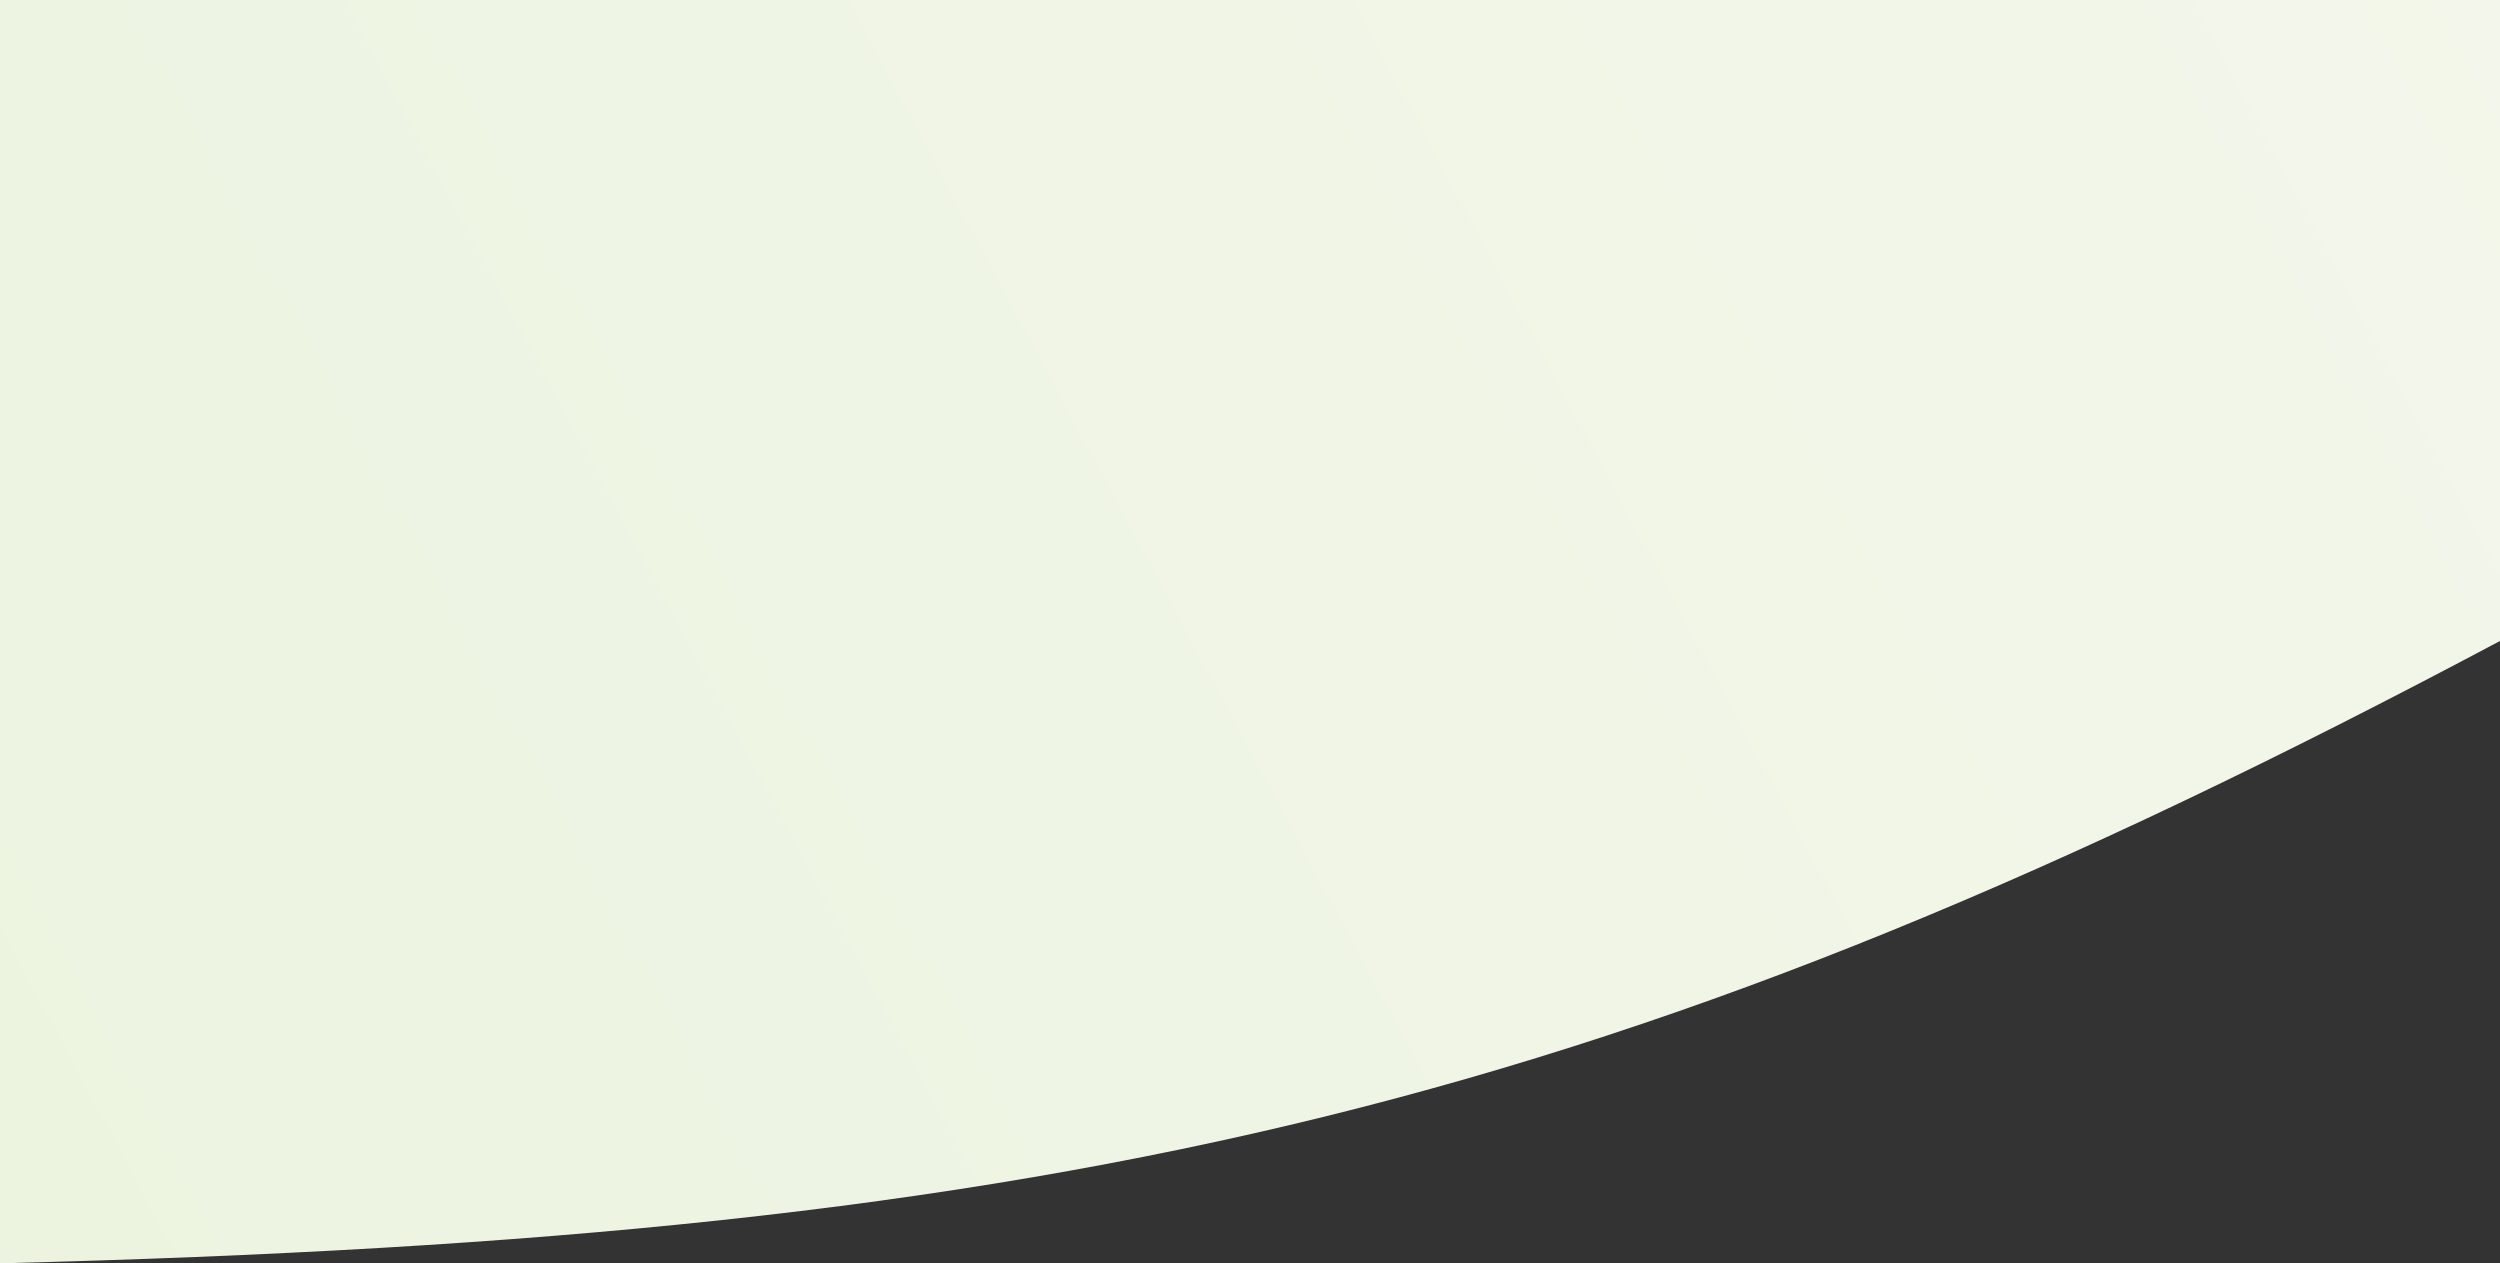 <svg width="752" height="380" viewBox="0 0 752 380" fill="none" xmlns="http://www.w3.org/2000/svg">
<rect x="0" y="0" width="752" height="380" fill="#333333" stroke="none"/>
<path d="M752 192.802C488.64 332.84 323.123 371.916 0 380V0H752V192.802Z" fill="url(#paint0_linear_853_125)"/>
<defs>
<linearGradient id="paint0_linear_853_125" x1="-116.5" y1="438.5" x2="826" y2="-66.5" gradientUnits="userSpaceOnUse">
<stop stop-color="#EBF3DE"/>
<stop offset="1" stop-color="#F4F7EC"/>
</linearGradient>
</defs>
</svg>
